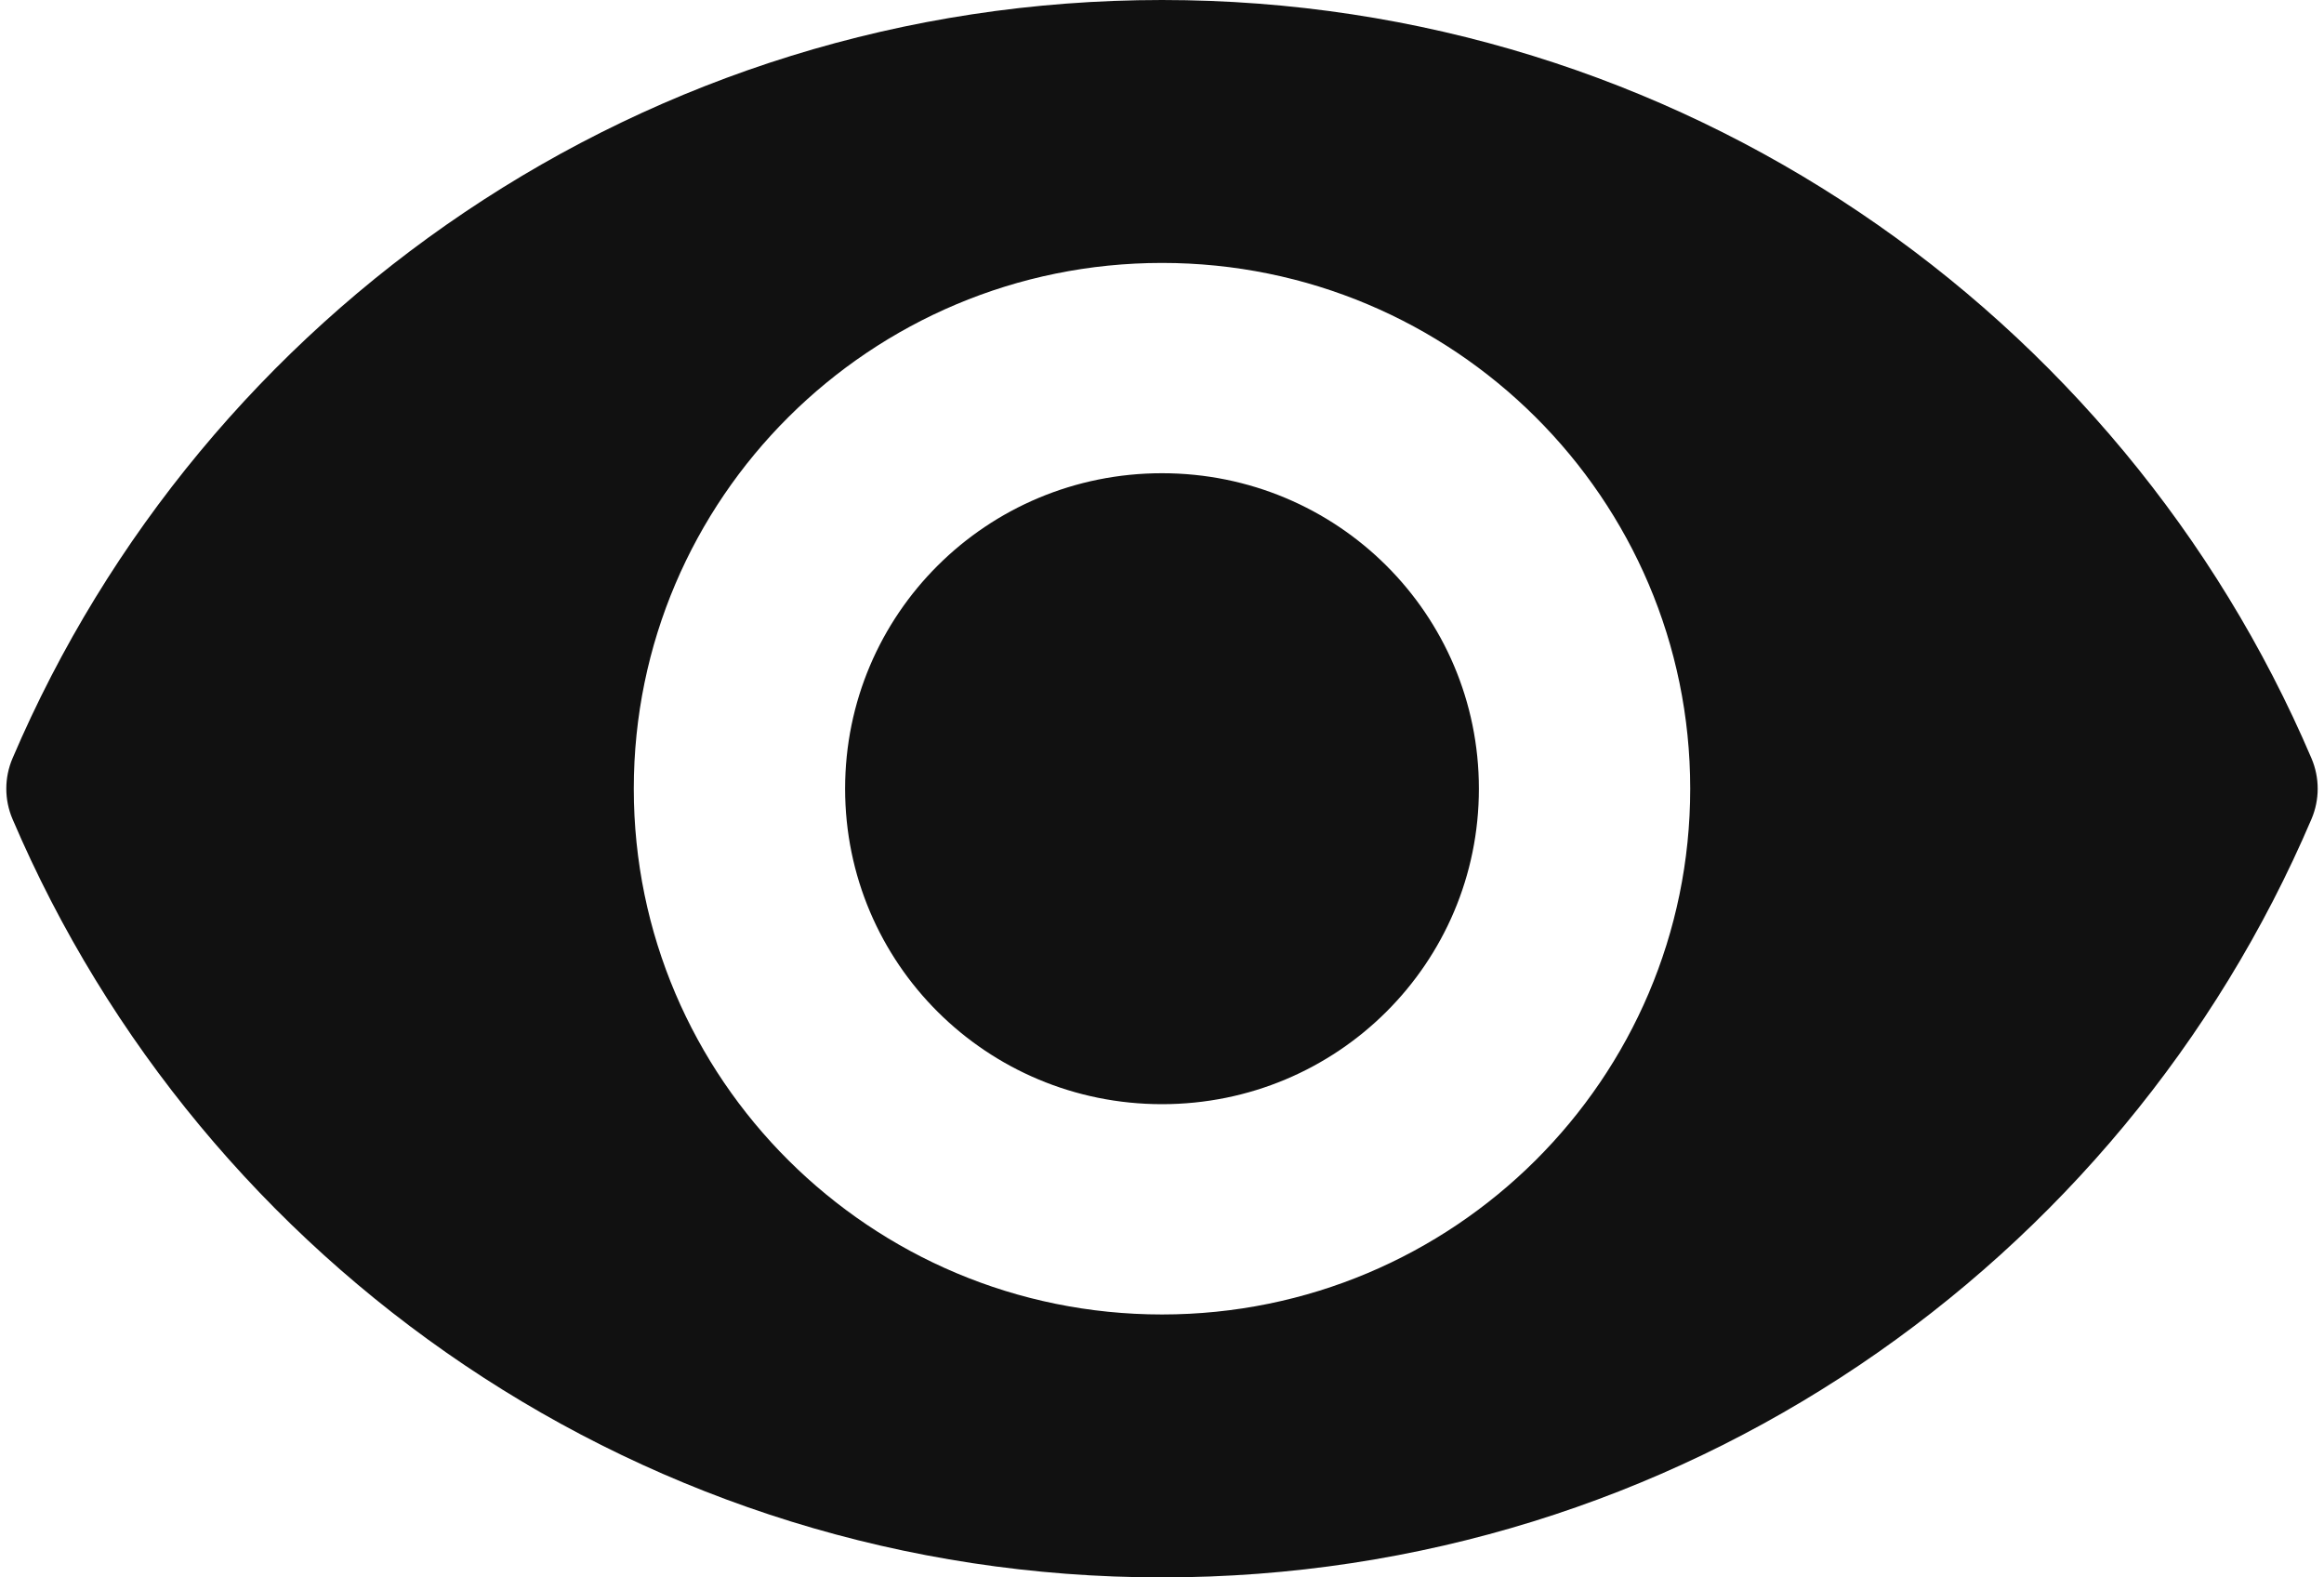 <svg width="28" height="19" viewBox="0 0 28 19" fill="none" xmlns="http://www.w3.org/2000/svg"><script xmlns=""/>
<path d="M14 0C7.777 0 2.443 3.767 0.151 9.134C0.051 9.368 0.051 9.632 0.151 9.866C2.443 15.233 7.777 19 14 19C20.223 19 25.558 15.233 27.849 9.866C27.949 9.632 27.949 9.368 27.849 9.134C25.558 3.767 20.223 0 14 0ZM14 15.833C10.487 15.833 7.636 12.996 7.636 9.5C7.636 6.004 10.487 3.167 14 3.167C17.513 3.167 20.364 6.004 20.364 9.5C20.364 12.996 17.513 15.833 14 15.833ZM14 5.7C11.887 5.7 10.182 7.397 10.182 9.5C10.182 11.603 11.887 13.3 14 13.3C16.113 13.3 17.818 11.603 17.818 9.5C17.818 7.397 16.113 5.7 14 5.7Z" fill="#111111"/>
</svg>